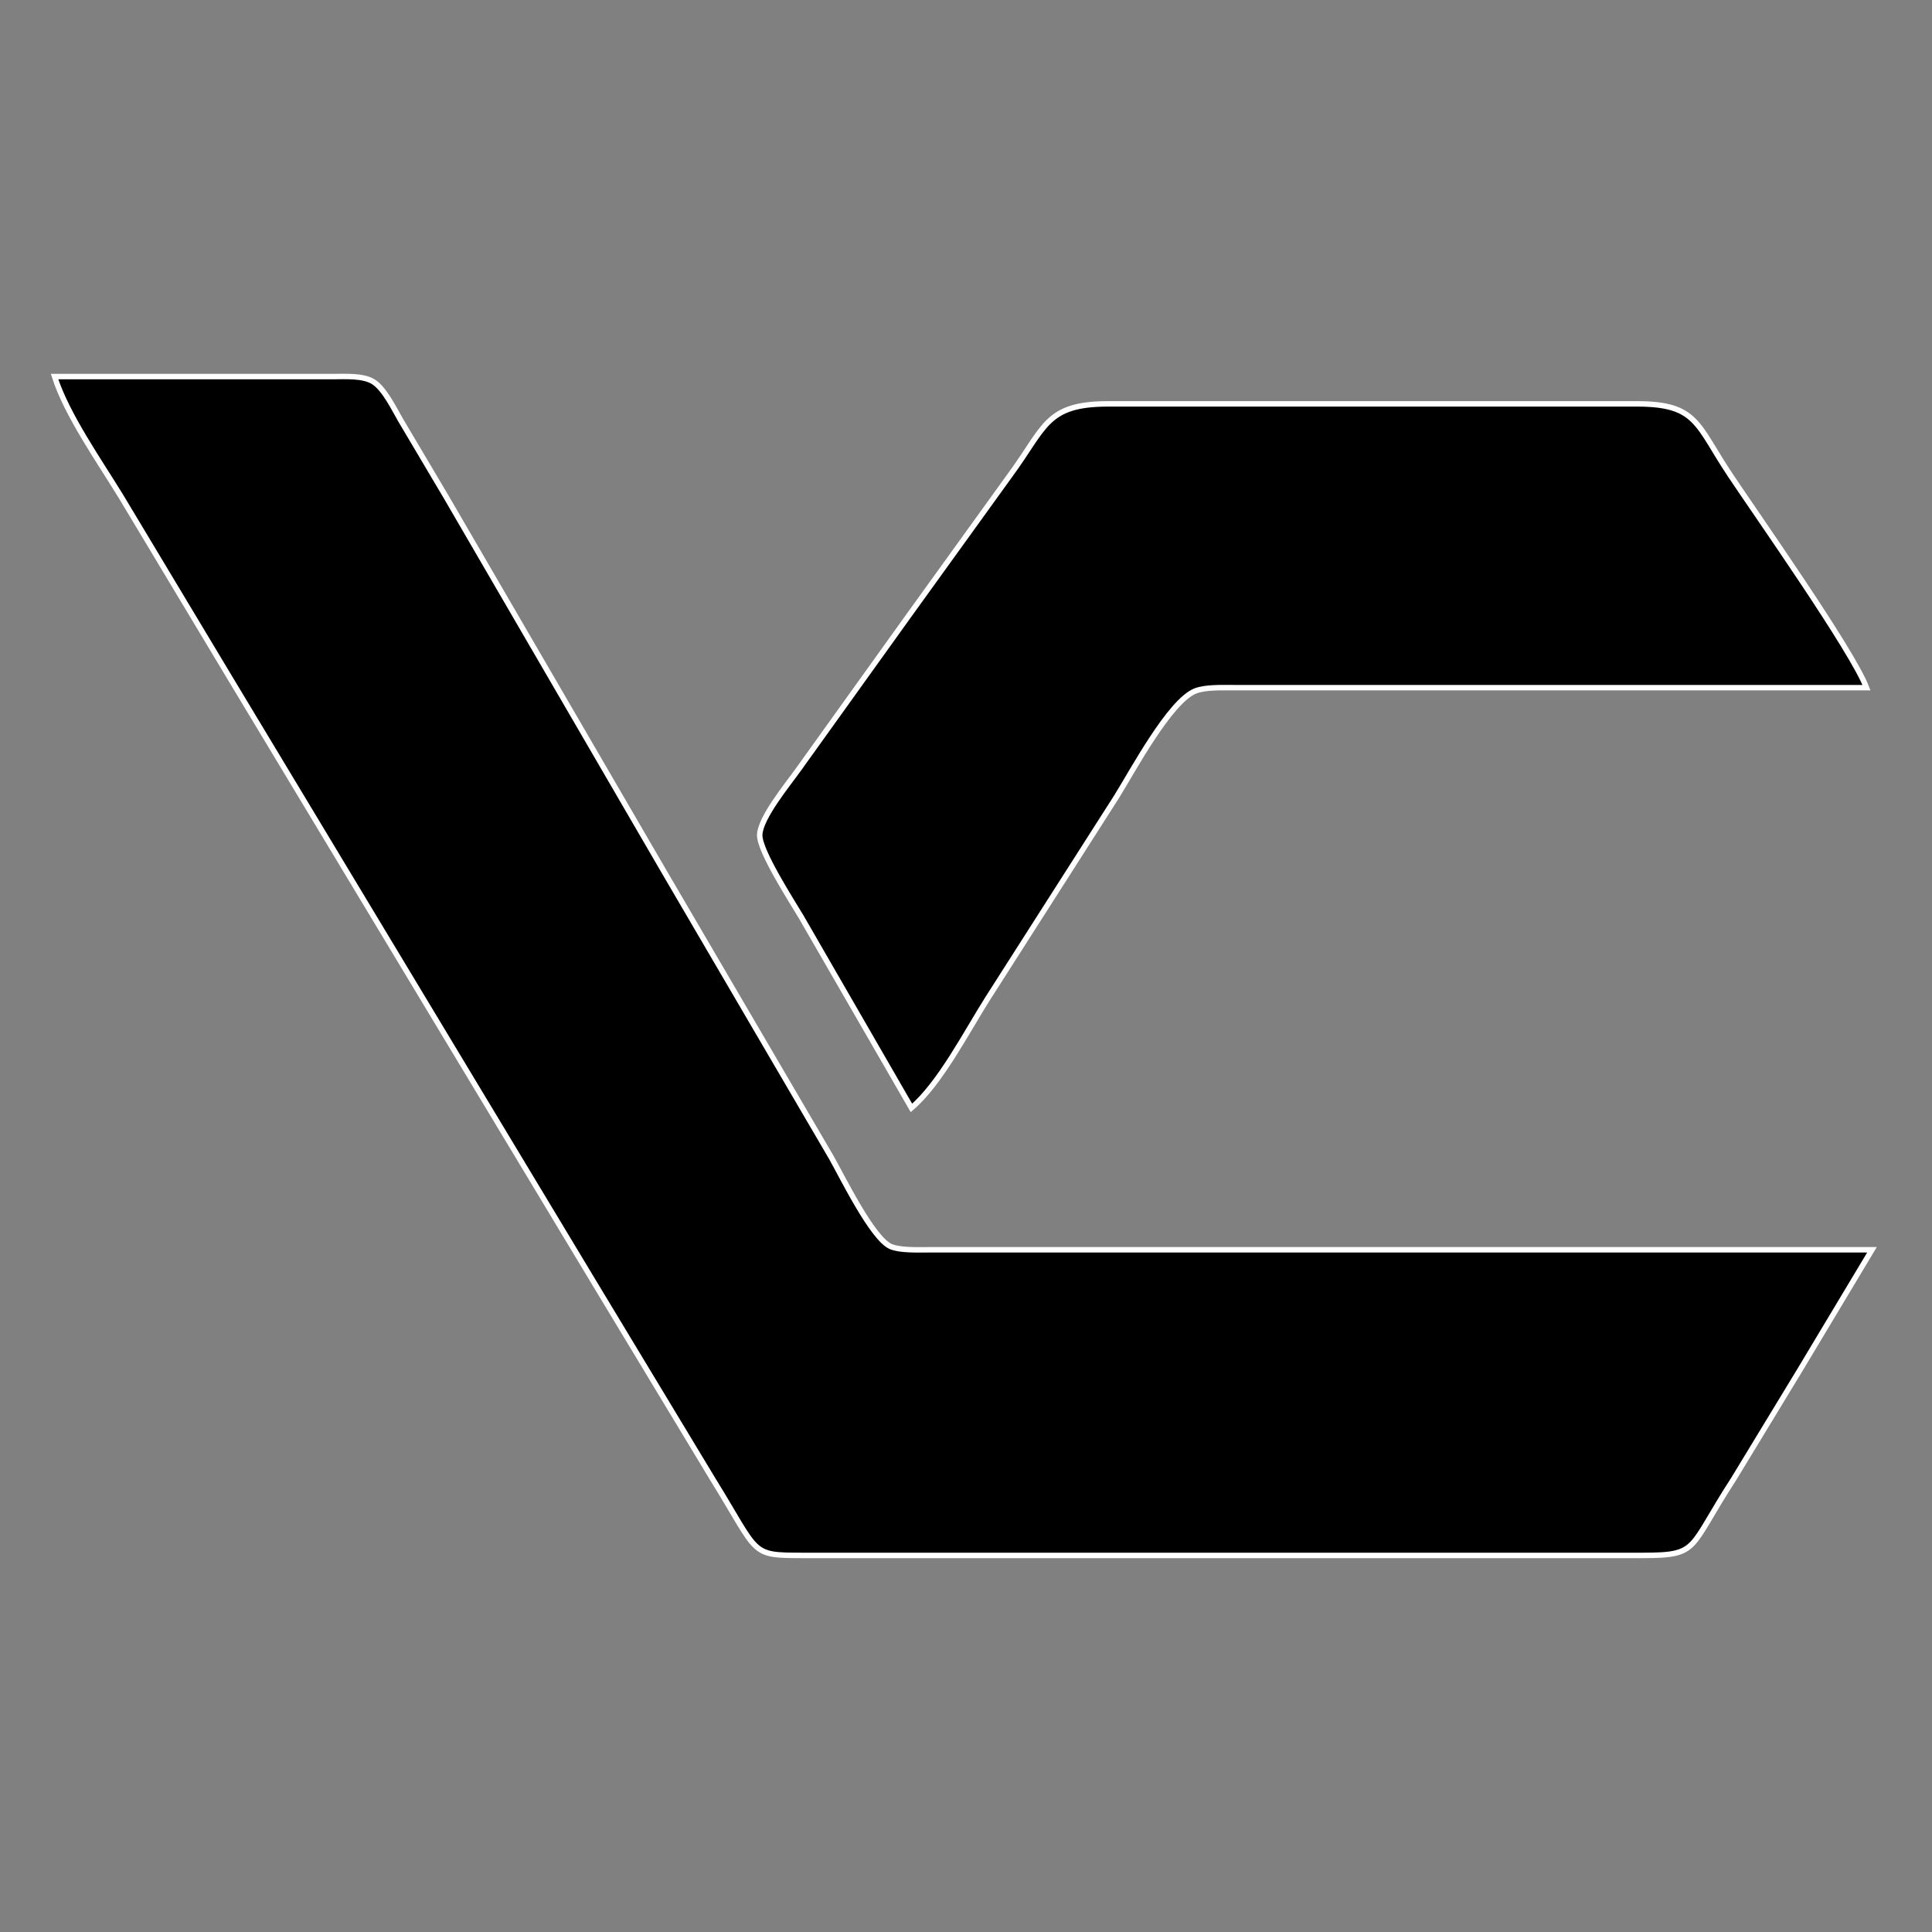 <?xml version="1.0" encoding="UTF-8" standalone="no"?>
<!DOCTYPE svg PUBLIC "-//W3C//DTD SVG 20010904//EN" "http://www.w3.org/TR/2001/REC-SVG-20010904/DTD/svg10.dtd">

<svg xmlns="http://www.w3.org/2000/svg" width="512" height="512" viewBox="0 0 354 354">
  <rect x="0" y="0" width="354" height="354" fill="#808080" stroke="none"/>
  <style>
    #vc-logo-new-2 {
      fill: #000000;
      stroke: white;
    }
    @media (prefers-color-scheme: dark) {
      #vc-logo-new-2 {
        fill: #ffffff;
        stroke: black;
      }
    }
  </style>
  <path id="vc-logo-new-2" stroke-width="1" d="M 10.00,69.00
           C 10.00,69.00 61.00,69.00 61.00,69.00
             63.23,69.00 66.57,68.76 68.47,69.99
             70.46,71.28 72.22,74.93 73.42,77.00
             73.42,77.00 81.72,91.00 81.72,91.00
             81.72,91.00 121.85,160.00 121.85,160.00
             121.85,160.00 152.28,212.00 152.28,212.00
             154.33,215.60 159.84,226.94 163.21,228.40
             164.88,229.12 168.13,229.00 170.00,229.00
             170.00,229.00 343.00,229.00 343.00,229.00
             343.00,229.00 329.81,251.00 329.81,251.00
             329.81,251.00 317.66,271.00 317.66,271.00
             309.27,283.91 311.44,284.98 301.00,285.00
             301.00,285.00 147.00,285.00 147.00,285.00
             137.32,284.98 139.17,284.87 130.58,271.00
             130.58,271.00 109.45,236.00 109.45,236.00
             109.45,236.00 42.00,124.00 42.00,124.00
             42.00,124.00 22.19,91.00 22.19,91.00
             18.29,84.62 12.20,75.96 10.00,69.00 Z
           M 167.00,203.00
           C 167.00,203.00 146.80,168.00 146.80,168.00
             145.05,165.07 139.15,155.93 139.20,153.00
             139.27,149.86 144.37,143.70 146.29,141.00
             146.29,141.00 166.37,113.00 166.37,113.00
             166.37,113.00 185.12,87.00 185.12,87.00
             191.56,78.25 191.61,74.02 203.00,74.00
             203.00,74.00 300.00,74.00 300.00,74.00
             311.00,74.02 310.85,77.77 317.00,87.00
             322.20,94.80 339.39,119.18 342.00,126.00
             342.00,126.00 226.00,126.00 226.00,126.00
             223.99,126.00 220.88,125.88 219.04,126.60
             214.37,128.41 207.48,141.36 204.58,146.00
             204.58,146.00 180.95,183.00 180.95,183.00
             177.13,189.03 172.22,198.57 167.00,203.00 Z" />
</svg>
